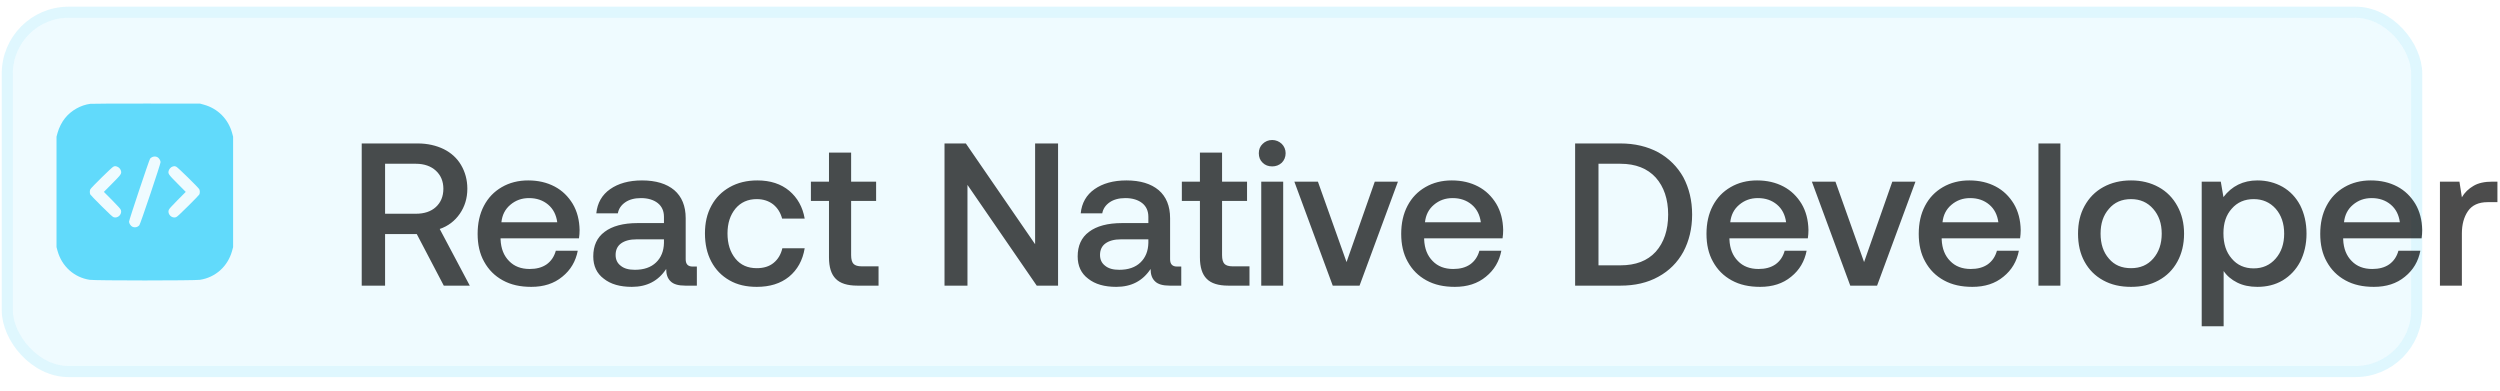 <svg width="160" height="25" viewBox="0 0 160 25" fill="none" xmlns="http://www.w3.org/2000/svg">
<rect x="0.825" y="1.141" width="153.487" height="22.28" rx="3.567" fill="#61DAFB" fill-opacity="0.1"/>
<rect x="0.468" y="0.784" width="154.2" height="22.994" rx="3.924" stroke="#61DAFB" stroke-opacity="0.2" stroke-width="0.713"/>
<path d="M5.777 6.645C5.163 6.727 4.56 7.066 4.166 7.554C3.959 7.807 3.775 8.172 3.684 8.502L3.617 8.748V12.281V15.815L3.684 16.061C3.957 17.048 4.747 17.757 5.74 17.908C6.099 17.962 12.437 17.962 12.796 17.908C13.789 17.757 14.579 17.048 14.852 16.061L14.919 15.815V12.281V8.748L14.852 8.502C14.606 7.615 13.934 6.941 13.047 6.699L12.801 6.631L9.366 6.628C7.478 6.626 5.863 6.633 5.777 6.645ZM10.071 10.056C10.169 10.102 10.277 10.27 10.277 10.376C10.277 10.499 8.982 14.35 8.918 14.416C8.795 14.549 8.625 14.584 8.465 14.507C8.367 14.46 8.258 14.293 8.258 14.187C8.258 14.086 9.551 10.218 9.605 10.156C9.728 10.019 9.911 9.979 10.071 10.056ZM7.475 10.656C7.596 10.691 7.709 10.806 7.741 10.93C7.791 11.114 7.759 11.164 7.18 11.745L6.648 12.281L7.18 12.816C7.571 13.212 7.719 13.377 7.739 13.444C7.825 13.707 7.544 13.99 7.278 13.904C7.21 13.884 7.017 13.707 6.503 13.195C6.126 12.821 5.801 12.486 5.781 12.449C5.737 12.363 5.737 12.2 5.781 12.114C5.841 12.003 7.153 10.71 7.249 10.671C7.352 10.627 7.36 10.624 7.475 10.656ZM11.282 10.669C11.381 10.71 12.691 11.996 12.755 12.114C12.799 12.2 12.799 12.363 12.755 12.449C12.735 12.486 12.41 12.821 12.033 13.195C11.518 13.707 11.326 13.884 11.258 13.904C10.992 13.99 10.711 13.707 10.797 13.444C10.817 13.377 10.964 13.212 11.356 12.816L11.888 12.281L11.356 11.745C10.777 11.164 10.745 11.114 10.795 10.93C10.827 10.811 10.94 10.691 11.048 10.659C11.161 10.627 11.179 10.627 11.282 10.669Z" fill="#61DAFB"/>
<path d="M26.738 9.181C27.362 9.181 27.921 9.311 28.402 9.545C28.87 9.779 29.247 10.117 29.507 10.559C29.767 11.001 29.91 11.508 29.91 12.08C29.91 12.691 29.741 13.224 29.429 13.679C29.104 14.147 28.675 14.472 28.142 14.654L30.066 18.281H28.402L26.673 14.979H24.645V18.281H23.15V9.181H26.738ZM24.645 13.679H26.621C27.154 13.679 27.583 13.536 27.895 13.25C28.207 12.964 28.376 12.574 28.376 12.08C28.376 11.599 28.207 11.209 27.895 10.923C27.583 10.637 27.154 10.481 26.621 10.481H24.645V13.679ZM30.971 13.172C31.244 12.652 31.621 12.262 32.115 11.976C32.609 11.69 33.168 11.547 33.805 11.547C34.442 11.547 35.001 11.677 35.495 11.937C35.989 12.197 36.366 12.574 36.652 13.042C36.938 13.523 37.081 14.082 37.094 14.719C37.094 14.901 37.081 15.07 37.055 15.252H32.037V15.33C32.063 15.915 32.245 16.37 32.583 16.708C32.908 17.046 33.35 17.215 33.896 17.215C34.325 17.215 34.689 17.124 34.988 16.916C35.274 16.708 35.469 16.422 35.573 16.045H36.977C36.847 16.721 36.522 17.28 35.989 17.709C35.456 18.151 34.793 18.359 34 18.359C33.298 18.359 32.7 18.229 32.18 17.943C31.66 17.657 31.27 17.267 30.984 16.747C30.698 16.24 30.568 15.642 30.568 14.966C30.568 14.29 30.698 13.692 30.971 13.172ZM35.664 14.225C35.599 13.744 35.404 13.367 35.079 13.094C34.754 12.821 34.351 12.678 33.857 12.678C33.389 12.678 32.999 12.821 32.661 13.107C32.323 13.393 32.141 13.757 32.089 14.225H35.664ZM44.599 17.059V18.281H43.858C43.416 18.281 43.104 18.19 42.922 18.008C42.727 17.826 42.636 17.566 42.636 17.215C42.129 17.982 41.401 18.359 40.439 18.359C39.685 18.359 39.087 18.19 38.645 17.839C38.19 17.501 37.969 17.02 37.969 16.409C37.969 15.733 38.203 15.2 38.697 14.836C39.178 14.472 39.88 14.277 40.816 14.277H42.493V13.874C42.493 13.51 42.363 13.211 42.103 13.003C41.843 12.795 41.479 12.678 41.024 12.678C40.608 12.678 40.27 12.769 40.01 12.951C39.75 13.133 39.594 13.367 39.542 13.653H38.164C38.229 12.99 38.528 12.47 39.048 12.106C39.568 11.742 40.244 11.547 41.089 11.547C41.973 11.547 42.662 11.755 43.156 12.171C43.637 12.587 43.884 13.185 43.884 13.965V16.591C43.884 16.903 44.027 17.059 44.326 17.059H44.599ZM42.493 15.317H40.751C40.309 15.317 39.984 15.408 39.75 15.577C39.516 15.746 39.399 15.993 39.399 16.318C39.399 16.604 39.503 16.838 39.724 17.007C39.945 17.189 40.244 17.267 40.634 17.267C41.206 17.267 41.661 17.111 41.986 16.799C42.311 16.487 42.48 16.071 42.493 15.551V15.317ZM50.499 17.709C49.953 18.151 49.264 18.359 48.432 18.359C47.769 18.359 47.184 18.229 46.69 17.943C46.183 17.657 45.793 17.254 45.52 16.734C45.247 16.214 45.117 15.616 45.117 14.94C45.117 14.264 45.247 13.679 45.533 13.159C45.806 12.652 46.196 12.262 46.703 11.976C47.21 11.69 47.795 11.547 48.471 11.547C49.303 11.547 49.979 11.768 50.512 12.21C51.032 12.652 51.37 13.237 51.5 13.991H50.057C49.953 13.614 49.771 13.315 49.485 13.081C49.199 12.86 48.848 12.743 48.432 12.743C47.86 12.743 47.405 12.951 47.067 13.354C46.729 13.77 46.56 14.29 46.56 14.94C46.56 15.603 46.729 16.136 47.067 16.552C47.405 16.968 47.86 17.163 48.432 17.163C48.861 17.163 49.225 17.059 49.511 16.825C49.797 16.591 49.979 16.279 50.07 15.889H51.5C51.37 16.669 51.032 17.267 50.499 17.709ZM53.055 12.86H51.898V11.625H53.055V9.766H54.472V11.625H56.071V12.86H54.472V16.331C54.472 16.591 54.524 16.786 54.628 16.89C54.732 16.994 54.901 17.046 55.161 17.046H56.227V18.281H54.875C54.238 18.281 53.77 18.138 53.484 17.839C53.198 17.553 53.055 17.098 53.055 16.474V12.86ZM60.449 18.281V9.181H61.814L66.247 15.629V9.181H67.716V18.281H66.351L61.918 11.833V18.281H60.449ZM75.601 17.059V18.281H74.86C74.418 18.281 74.106 18.19 73.924 18.008C73.729 17.826 73.638 17.566 73.638 17.215C73.131 17.982 72.403 18.359 71.441 18.359C70.687 18.359 70.089 18.19 69.647 17.839C69.192 17.501 68.971 17.02 68.971 16.409C68.971 15.733 69.205 15.2 69.699 14.836C70.18 14.472 70.882 14.277 71.818 14.277L73.495 14.277V13.874C73.495 13.51 73.365 13.211 73.105 13.003C72.845 12.795 72.481 12.678 72.026 12.678C71.61 12.678 71.272 12.769 71.012 12.951C70.752 13.133 70.596 13.367 70.544 13.653H69.166C69.231 12.99 69.53 12.47 70.05 12.106C70.57 11.742 71.246 11.547 72.091 11.547C72.975 11.547 73.664 11.755 74.158 12.171C74.639 12.587 74.886 13.185 74.886 13.965V16.591C74.886 16.903 75.029 17.059 75.328 17.059H75.601ZM73.495 15.317L71.753 15.317C71.311 15.317 70.986 15.408 70.752 15.577C70.518 15.746 70.401 15.993 70.401 16.318C70.401 16.604 70.505 16.838 70.726 17.007C70.947 17.189 71.246 17.267 71.636 17.267C72.208 17.267 72.663 17.111 72.988 16.799C73.313 16.487 73.482 16.071 73.495 15.551V15.317ZM76.795 12.86H75.638V11.625H76.795V9.766H78.212V11.625H79.811V12.86H78.212V16.331C78.212 16.591 78.264 16.786 78.368 16.89C78.472 16.994 78.641 17.046 78.901 17.046H79.967V18.281H78.615C77.978 18.281 77.51 18.138 77.224 17.839C76.938 17.553 76.795 17.098 76.795 16.474V12.86ZM82.033 9.207C82.189 9.363 82.28 9.571 82.28 9.805C82.28 10.052 82.189 10.26 82.033 10.416C81.864 10.572 81.656 10.65 81.422 10.65C81.175 10.65 80.967 10.572 80.811 10.416C80.642 10.26 80.564 10.052 80.564 9.805C80.564 9.571 80.642 9.363 80.811 9.207C80.967 9.051 81.175 8.96 81.422 8.96C81.656 8.96 81.864 9.051 82.033 9.207ZM80.72 11.625H82.124V18.281H80.72V11.625ZM82.838 11.625H84.346L86.179 16.773L87.986 11.625H89.468L87.011 18.281H85.295L82.838 11.625ZM90.08 13.172C90.353 12.652 90.73 12.262 91.224 11.976C91.718 11.69 92.277 11.547 92.914 11.547C93.551 11.547 94.11 11.677 94.604 11.937C95.098 12.197 95.475 12.574 95.761 13.042C96.047 13.523 96.19 14.082 96.203 14.719C96.203 14.901 96.19 15.07 96.164 15.252H91.146V15.33C91.172 15.915 91.354 16.37 91.692 16.708C92.017 17.046 92.459 17.215 93.005 17.215C93.434 17.215 93.798 17.124 94.097 16.916C94.383 16.708 94.578 16.422 94.682 16.045H96.086C95.956 16.721 95.631 17.28 95.098 17.709C94.565 18.151 93.902 18.359 93.109 18.359C92.407 18.359 91.809 18.229 91.289 17.943C90.769 17.657 90.379 17.267 90.093 16.747C89.807 16.24 89.677 15.642 89.677 14.966C89.677 14.29 89.807 13.692 90.08 13.172ZM94.773 14.225C94.708 13.744 94.513 13.367 94.188 13.094C93.863 12.821 93.46 12.678 92.966 12.678C92.498 12.678 92.108 12.821 91.77 13.107C91.432 13.393 91.25 13.757 91.198 14.225H94.773ZM100.808 9.181H103.707C104.63 9.181 105.436 9.376 106.138 9.753C106.827 10.143 107.36 10.676 107.737 11.352C108.101 12.041 108.296 12.834 108.296 13.731C108.296 14.628 108.101 15.421 107.737 16.11C107.36 16.799 106.827 17.332 106.138 17.709C105.436 18.099 104.63 18.281 103.707 18.281H100.808V9.181ZM103.707 16.981C104.682 16.981 105.436 16.695 105.969 16.11C106.489 15.525 106.762 14.732 106.762 13.731C106.762 12.743 106.489 11.95 105.969 11.365C105.436 10.78 104.682 10.481 103.707 10.481H102.303V16.981H103.707ZM109.618 13.172C109.891 12.652 110.268 12.262 110.762 11.976C111.256 11.69 111.815 11.547 112.452 11.547C113.089 11.547 113.648 11.677 114.142 11.937C114.636 12.197 115.013 12.574 115.299 13.042C115.585 13.523 115.728 14.082 115.741 14.719C115.741 14.901 115.728 15.07 115.702 15.252H110.684V15.33C110.71 15.915 110.892 16.37 111.23 16.708C111.555 17.046 111.997 17.215 112.543 17.215C112.972 17.215 113.336 17.124 113.635 16.916C113.921 16.708 114.116 16.422 114.22 16.045H115.624C115.494 16.721 115.169 17.28 114.636 17.709C114.103 18.151 113.44 18.359 112.647 18.359C111.945 18.359 111.347 18.229 110.827 17.943C110.307 17.657 109.917 17.267 109.631 16.747C109.345 16.24 109.215 15.642 109.215 14.966C109.215 14.29 109.345 13.692 109.618 13.172ZM114.311 14.225C114.246 13.744 114.051 13.367 113.726 13.094C113.401 12.821 112.998 12.678 112.504 12.678C112.036 12.678 111.646 12.821 111.308 13.107C110.97 13.393 110.788 13.757 110.736 14.225H114.311ZM115.96 11.625H117.468L119.301 16.773L121.108 11.625H122.59L120.133 18.281H118.417L115.96 11.625ZM123.202 13.172C123.475 12.652 123.852 12.262 124.346 11.976C124.84 11.69 125.399 11.547 126.036 11.547C126.673 11.547 127.232 11.677 127.726 11.937C128.22 12.197 128.597 12.574 128.883 13.042C129.169 13.523 129.312 14.082 129.325 14.719C129.325 14.901 129.312 15.07 129.286 15.252H124.268V15.33C124.294 15.915 124.476 16.37 124.814 16.708C125.139 17.046 125.581 17.215 126.127 17.215C126.556 17.215 126.92 17.124 127.219 16.916C127.505 16.708 127.7 16.422 127.804 16.045H129.208C129.078 16.721 128.753 17.28 128.22 17.709C127.687 18.151 127.024 18.359 126.231 18.359C125.529 18.359 124.931 18.229 124.411 17.943C123.891 17.657 123.501 17.267 123.215 16.747C122.929 16.24 122.799 15.642 122.799 14.966C122.799 14.29 122.929 13.692 123.202 13.172ZM127.895 14.225C127.83 13.744 127.635 13.367 127.31 13.094C126.985 12.821 126.582 12.678 126.088 12.678C125.62 12.678 125.23 12.821 124.892 13.107C124.554 13.393 124.372 13.757 124.32 14.225H127.895ZM130.461 9.181H131.865V18.281H130.461V9.181ZM134.606 17.943C134.086 17.657 133.696 17.267 133.41 16.747C133.124 16.227 132.994 15.629 132.994 14.953C132.994 14.29 133.124 13.705 133.41 13.185C133.696 12.665 134.086 12.262 134.606 11.976C135.126 11.69 135.711 11.547 136.387 11.547C137.05 11.547 137.635 11.69 138.155 11.976C138.675 12.262 139.065 12.665 139.351 13.185C139.637 13.705 139.78 14.29 139.78 14.953C139.78 15.629 139.637 16.227 139.351 16.747C139.065 17.267 138.675 17.657 138.155 17.943C137.635 18.229 137.05 18.359 136.387 18.359C135.711 18.359 135.126 18.229 134.606 17.943ZM137.804 16.552C138.168 16.136 138.35 15.603 138.35 14.953C138.35 14.303 138.168 13.783 137.804 13.367C137.44 12.951 136.972 12.743 136.387 12.743C135.789 12.743 135.321 12.951 134.97 13.367C134.606 13.783 134.437 14.303 134.437 14.953C134.437 15.603 134.606 16.136 134.97 16.552C135.321 16.968 135.789 17.163 136.387 17.163C136.972 17.163 137.44 16.968 137.804 16.552ZM146.096 11.963C146.564 12.236 146.941 12.626 147.214 13.146C147.474 13.666 147.617 14.264 147.617 14.953C147.617 15.629 147.474 16.227 147.214 16.747C146.941 17.267 146.564 17.657 146.096 17.943C145.615 18.229 145.069 18.359 144.471 18.359C143.977 18.359 143.548 18.268 143.184 18.086C142.82 17.904 142.521 17.657 142.313 17.345V20.881H140.909V11.625H142.131L142.3 12.613C142.833 11.911 143.561 11.547 144.471 11.547C145.069 11.547 145.615 11.69 146.096 11.963ZM145.641 16.552C146.005 16.136 146.187 15.603 146.187 14.953C146.187 14.303 146.005 13.77 145.641 13.354C145.277 12.951 144.809 12.743 144.237 12.743C143.652 12.743 143.184 12.951 142.833 13.354C142.469 13.757 142.3 14.277 142.3 14.927C142.3 15.603 142.469 16.136 142.833 16.552C143.184 16.968 143.652 17.176 144.237 17.176C144.809 17.176 145.277 16.968 145.641 16.552ZM148.898 13.172C149.171 12.652 149.548 12.262 150.042 11.976C150.536 11.69 151.095 11.547 151.732 11.547C152.369 11.547 152.928 11.677 153.422 11.937C153.916 12.197 154.293 12.574 154.579 13.042C154.865 13.523 155.008 14.082 155.021 14.719C155.021 14.901 155.008 15.07 154.982 15.252H149.964V15.33C149.99 15.915 150.172 16.37 150.51 16.708C150.835 17.046 151.277 17.215 151.823 17.215C152.252 17.215 152.616 17.124 152.915 16.916C153.201 16.708 153.396 16.422 153.5 16.045H154.904C154.774 16.721 154.449 17.28 153.916 17.709C153.383 18.151 152.72 18.359 151.927 18.359C151.225 18.359 150.627 18.229 150.107 17.943C149.587 17.657 149.197 17.267 148.911 16.747C148.625 16.24 148.495 15.642 148.495 14.966C148.495 14.29 148.625 13.692 148.898 13.172ZM153.591 14.225C153.526 13.744 153.331 13.367 153.006 13.094C152.681 12.821 152.278 12.678 151.784 12.678C151.316 12.678 150.926 12.821 150.588 13.107C150.25 13.393 150.068 13.757 150.016 14.225H153.591ZM159.835 11.625V12.938H159.211C158.626 12.938 158.21 13.133 157.95 13.51C157.69 13.887 157.56 14.368 157.56 14.94V18.281H156.156V11.625H157.404L157.56 12.626C157.742 12.314 157.989 12.08 158.301 11.898C158.6 11.716 159.003 11.625 159.523 11.625H159.835Z" fill="black" fill-opacity="0.7"/>
</svg>
